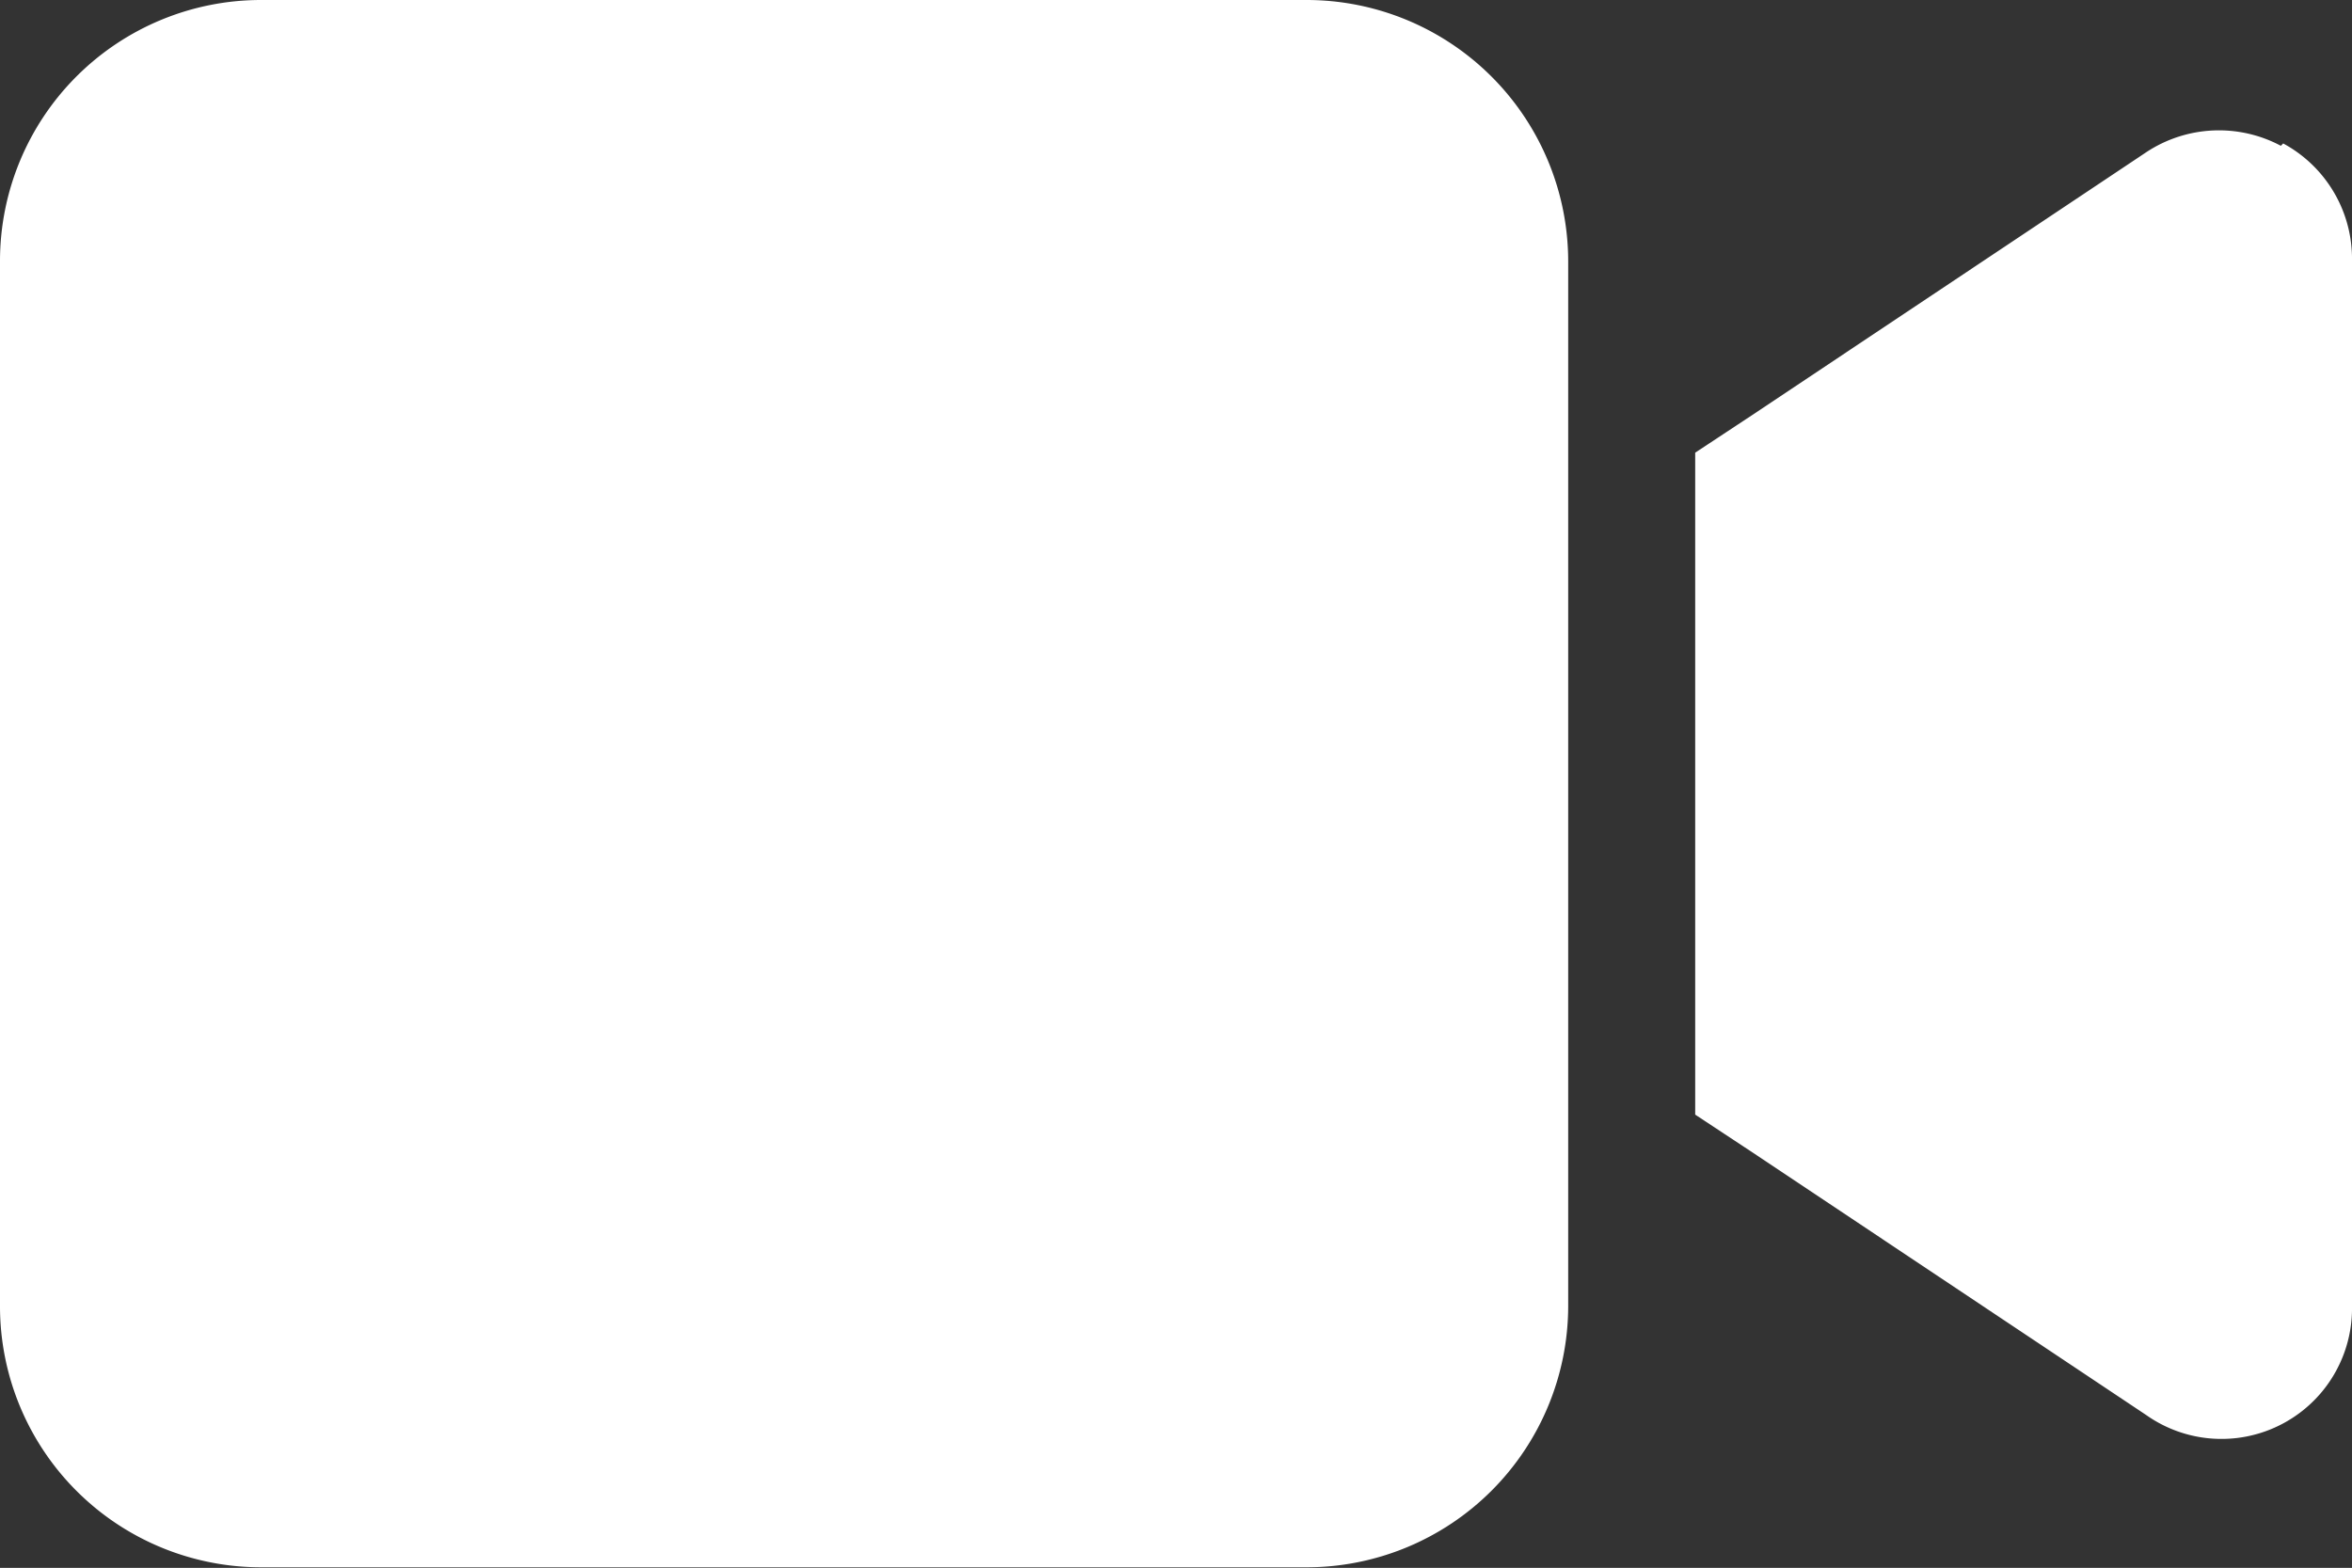 <svg xmlns="http://www.w3.org/2000/svg" viewBox="0 0 40 26.67"><rect x="0" y="0" width="40" height="26.67" fill="#333333" stroke="none"/><path fill="white" d="M2.5,13.61A4.44,4.44,0,0,1,6.94,9.17H24.72a4.45,4.45,0,0,1,4.45,4.44V31.39a4.45,4.45,0,0,1-4.45,4.44H6.94A4.44,4.44,0,0,1,2.5,31.39Zm38.83-2a2.23,2.23,0,0,1,1.17,2V31.39A2.22,2.22,0,0,1,39,33.24l-6.67-4.45-1-.66V16.87l1-.66L39,11.76a2.24,2.24,0,0,1,2.29-.11Z" transform="translate(-2.5 -9.17)"/></svg>